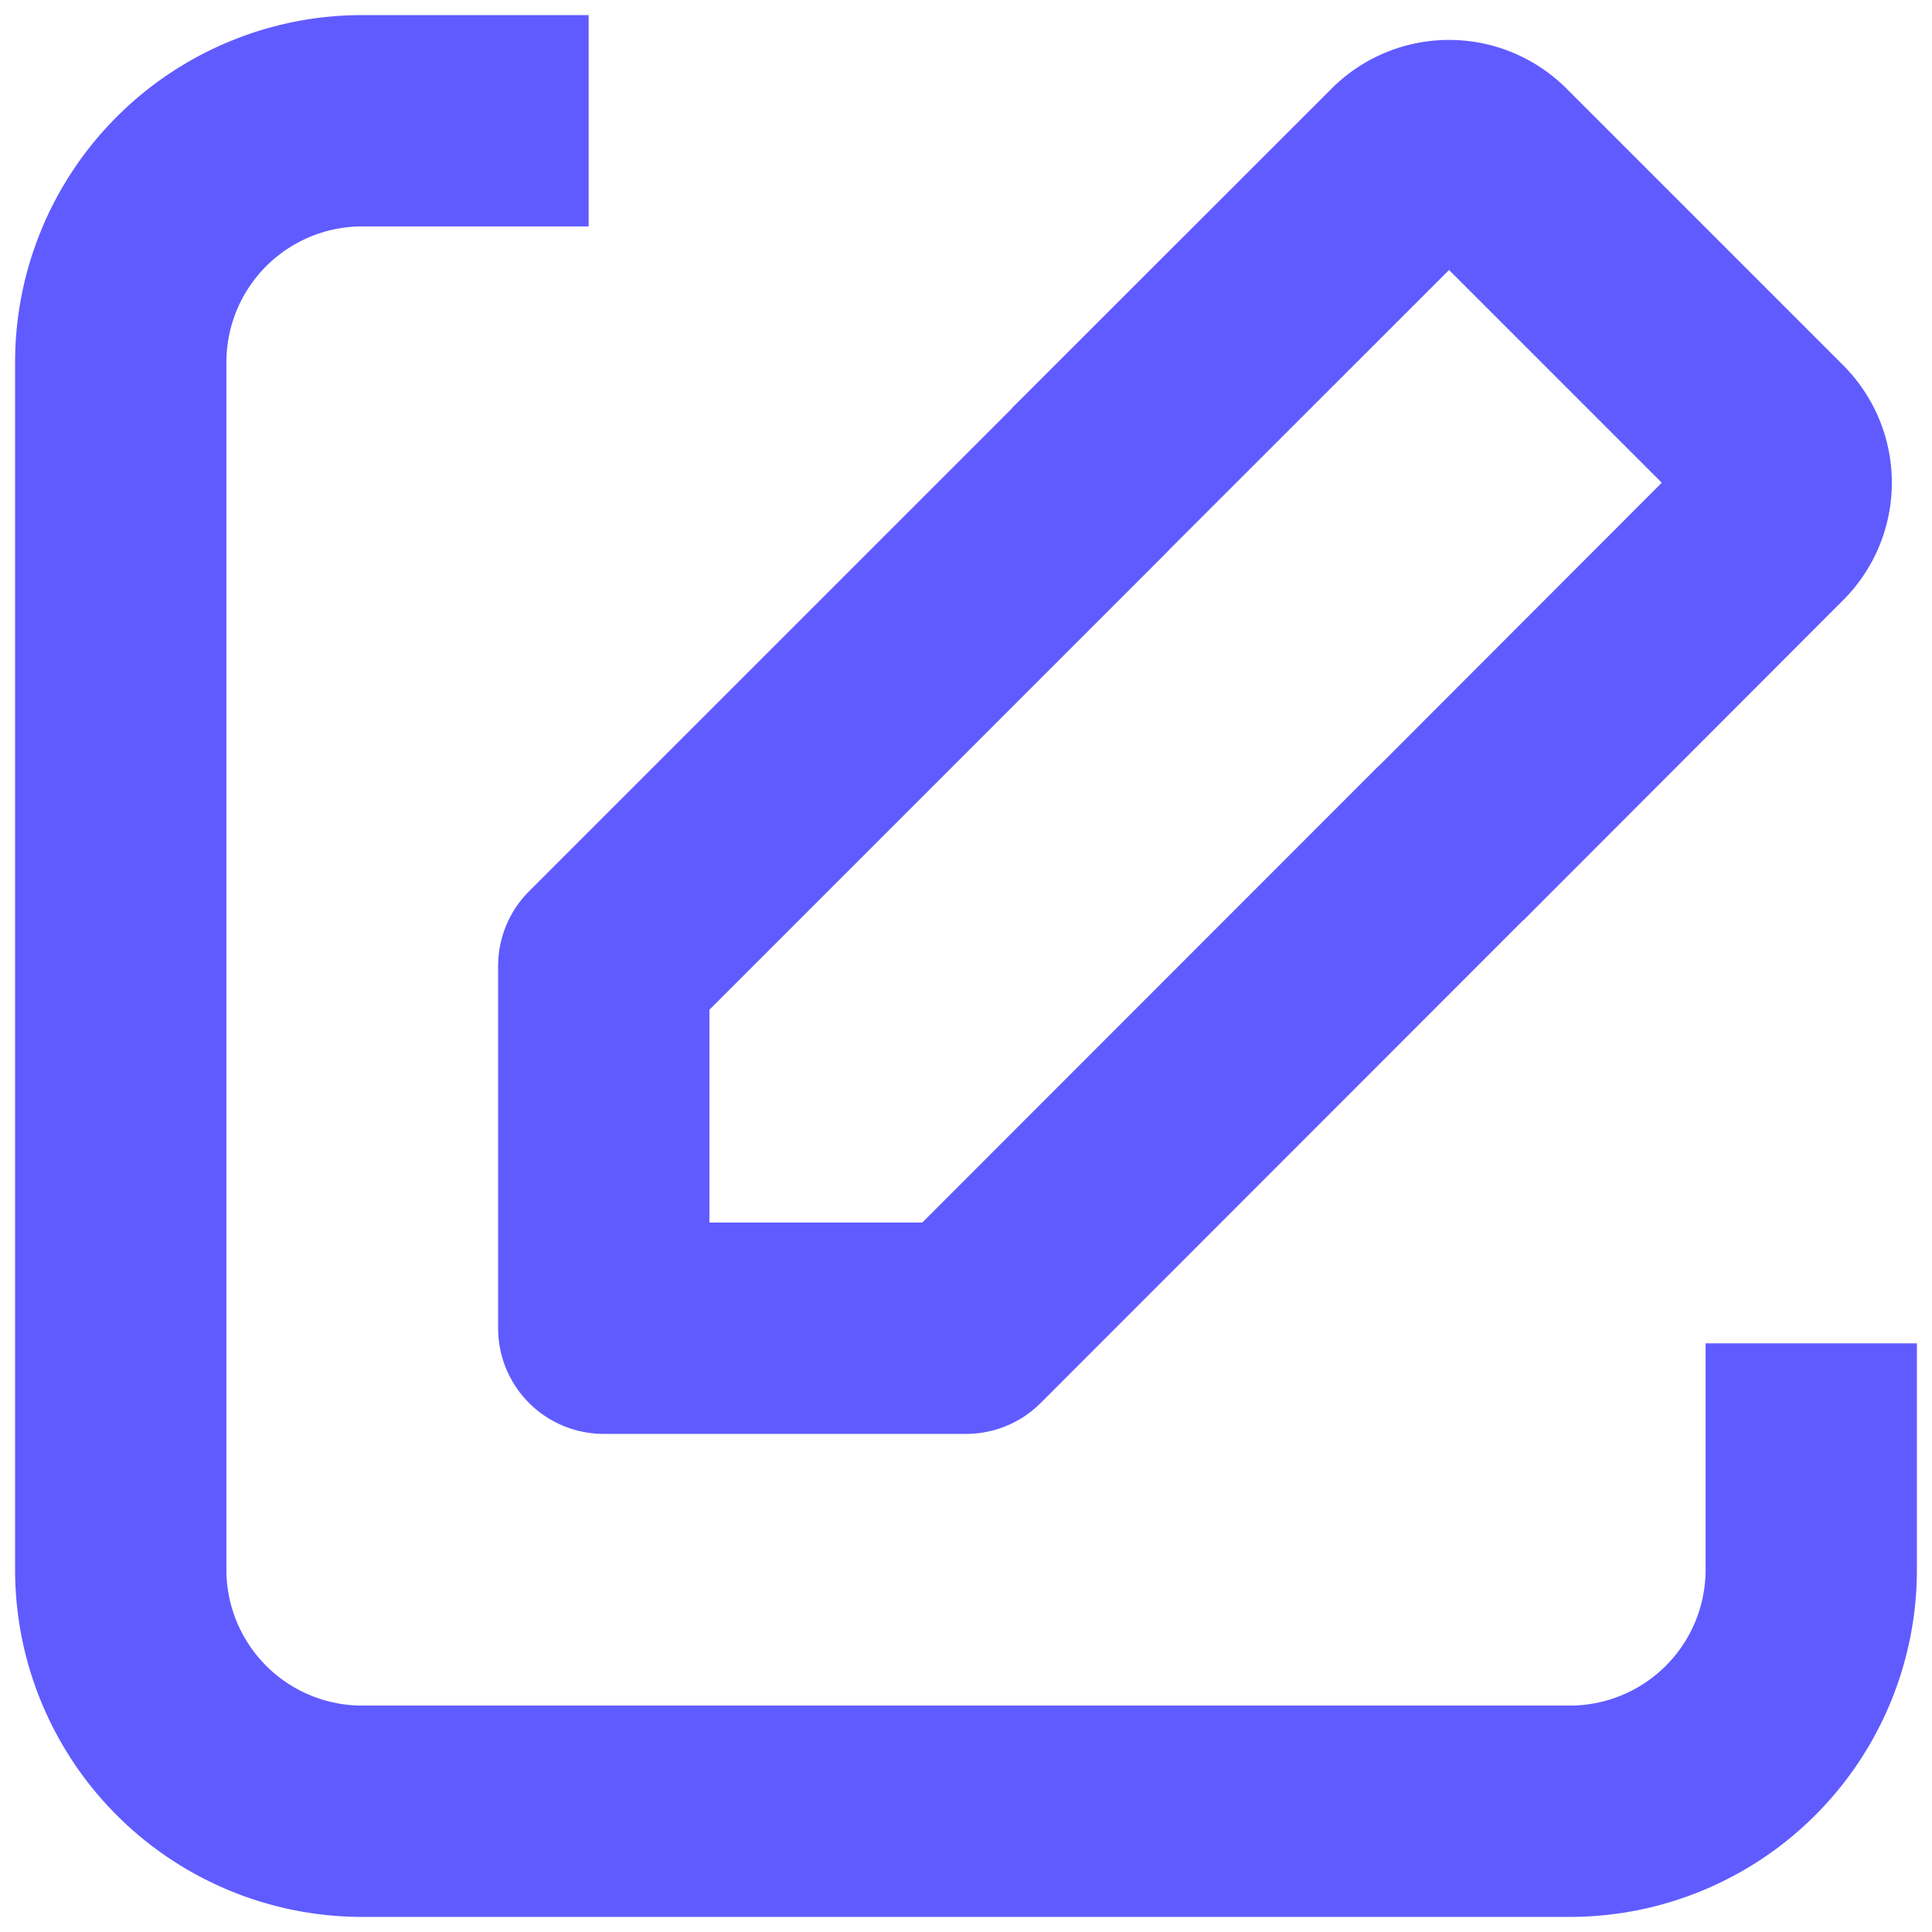 <svg width="16" height="16" fill="none" xmlns="http://www.w3.org/2000/svg"><path d="M15 12v1a2 2 0 0 1-2 2H3a2 2 0 0 1-2-2V3a2 2 0 0 1 2-2h1" stroke="#605BFF" stroke-width="1.75" stroke-linecap="square"/><path d="M12 6.998 8 11H5V8l4-4" stroke="#605BFF" stroke-width="1.75" stroke-linecap="round" stroke-linejoin="round"/><path d="m12 7 2.646-2.649a.5.5 0 0 0 0-.707l-2.292-2.292a.5.5 0 0 0-.707 0L9 3.998" stroke="#605BFF" stroke-width="1.75"/></svg>